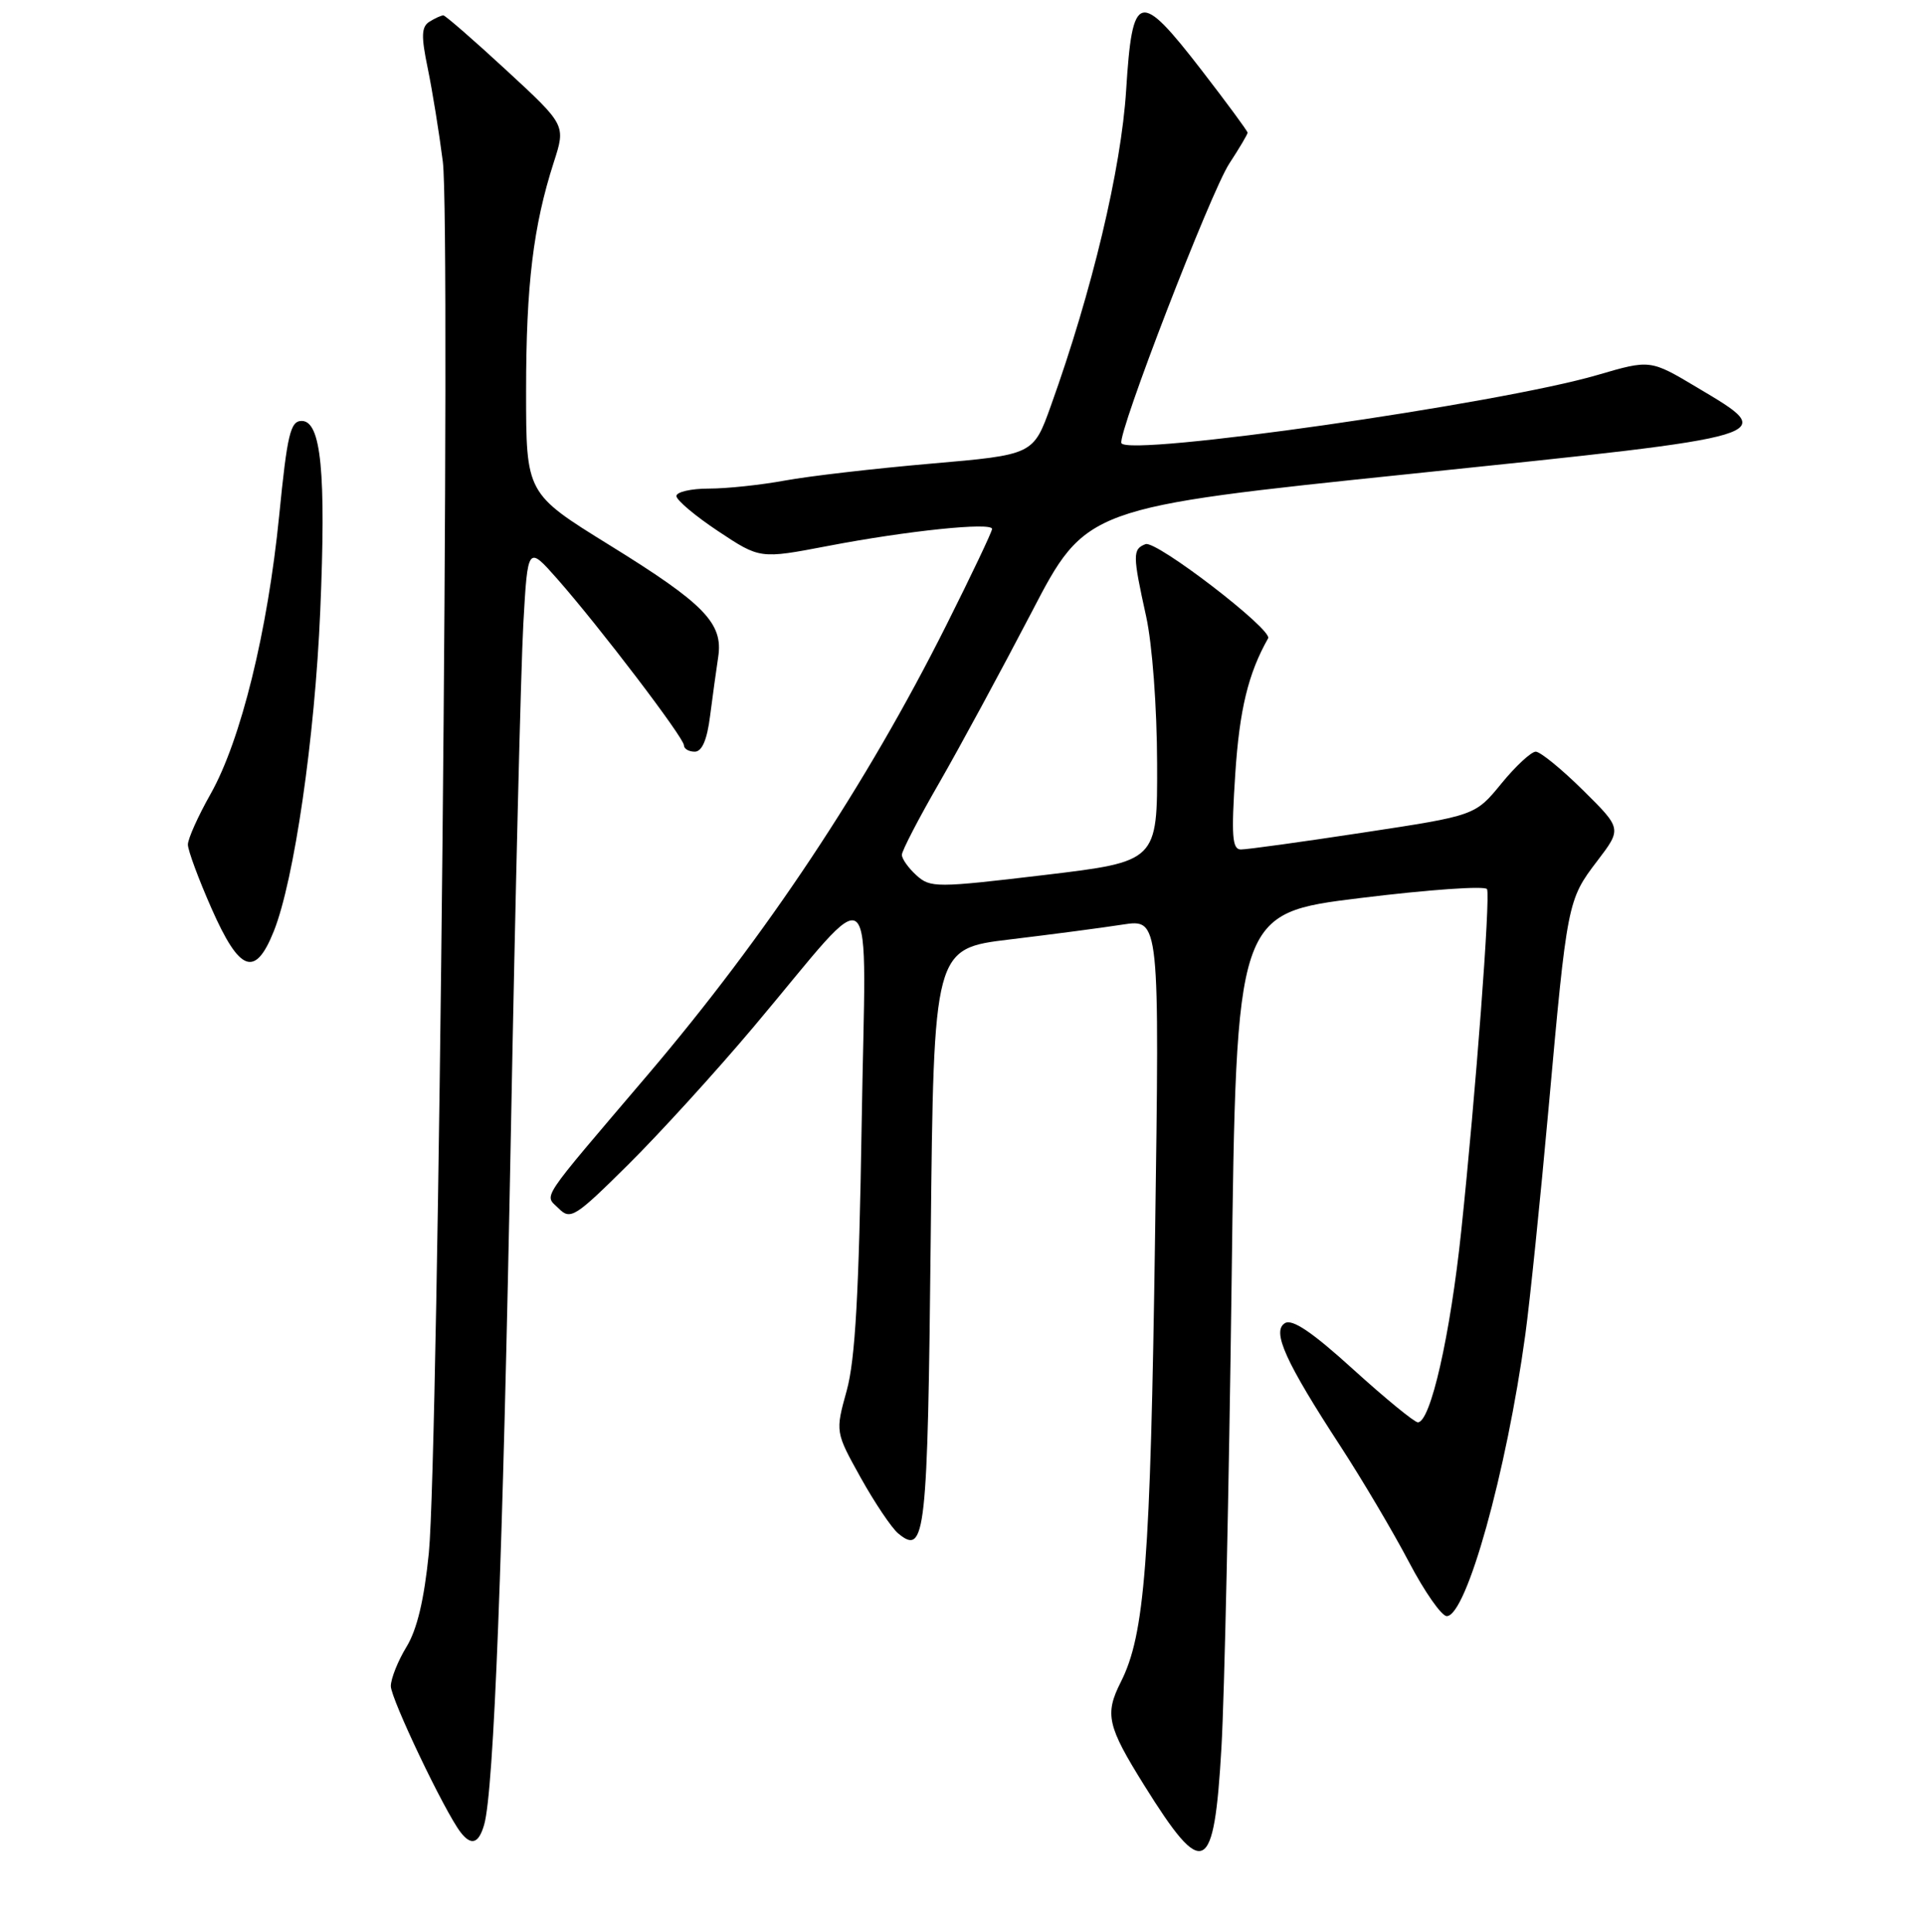 <?xml version="1.0" encoding="UTF-8" standalone="no"?>
<!DOCTYPE svg PUBLIC "-//W3C//DTD SVG 1.1//EN" "http://www.w3.org/Graphics/SVG/1.1/DTD/svg11.dtd" >
<svg xmlns="http://www.w3.org/2000/svg" xmlns:xlink="http://www.w3.org/1999/xlink" version="1.1" viewBox="0 0 256 257">
 <g >
 <path fill="currentColor"
d=" M 162.52 232.48 C 162.92 225.64 163.52 197.87 163.87 170.77 C 164.50 121.50 164.50 121.50 181.00 119.47 C 190.07 118.35 197.66 117.82 197.86 118.29 C 198.32 119.39 196.36 145.40 194.43 163.73 C 192.97 177.65 190.34 189.24 188.65 189.22 C 188.19 189.21 184.33 186.05 180.07 182.19 C 174.59 177.21 171.94 175.42 170.96 176.03 C 169.20 177.11 171.03 181.17 178.42 192.50 C 181.28 196.90 185.34 203.76 187.44 207.75 C 189.53 211.74 191.81 215.00 192.50 215.00 C 195.11 215.00 200.45 195.87 202.96 177.50 C 203.56 173.10 204.95 159.60 206.04 147.50 C 208.52 119.98 208.57 119.72 212.53 114.53 C 215.80 110.24 215.80 110.24 210.62 105.12 C 207.77 102.30 204.94 100.00 204.34 100.00 C 203.74 100.00 201.67 101.91 199.76 104.25 C 196.28 108.50 196.28 108.50 181.39 110.76 C 173.20 112.01 165.87 113.02 165.10 113.01 C 163.95 113.00 163.82 111.21 164.36 102.95 C 164.92 94.40 166.09 89.58 168.73 84.92 C 169.37 83.78 153.84 71.85 152.42 72.39 C 150.69 73.06 150.69 73.79 152.50 82.00 C 153.32 85.73 153.94 94.07 153.96 101.56 C 154.00 114.61 154.00 114.61 138.94 116.41 C 124.58 118.12 123.79 118.12 121.94 116.45 C 120.87 115.48 120.00 114.26 120.00 113.72 C 120.00 113.19 122.24 108.87 124.98 104.13 C 127.71 99.38 133.22 89.20 137.23 81.51 C 144.50 67.52 144.50 67.52 187.99 63.01 C 237.28 57.90 236.74 58.06 225.83 51.56 C 219.58 47.83 219.58 47.83 212.54 49.89 C 199.43 53.73 149.99 60.80 149.21 58.95 C 148.68 57.70 161.09 25.55 163.56 21.77 C 164.90 19.72 166.00 17.87 166.00 17.65 C 166.00 17.44 163.26 13.72 159.91 9.38 C 151.56 -1.42 150.67 -1.18 149.84 12.00 C 149.18 22.49 145.31 38.71 139.82 54.00 C 137.49 60.50 137.49 60.50 123.86 61.68 C 116.37 62.33 107.63 63.34 104.43 63.93 C 101.24 64.52 96.69 65.00 94.32 65.00 C 91.94 65.00 90.00 65.45 90.00 65.99 C 90.00 66.53 92.50 68.64 95.56 70.67 C 101.12 74.36 101.12 74.36 110.12 72.64 C 120.74 70.60 132.00 69.44 132.00 70.37 C 132.00 70.73 129.27 76.48 125.93 83.14 C 115.25 104.44 101.97 124.44 86.14 143.04 C 71.48 160.27 72.42 158.85 74.34 160.77 C 75.90 162.33 76.51 161.95 83.55 154.97 C 87.70 150.86 95.24 142.59 100.30 136.58 C 117.05 116.70 115.19 115.03 114.65 149.50 C 114.29 172.03 113.80 180.87 112.66 185.00 C 111.14 190.50 111.14 190.50 114.53 196.60 C 116.40 199.95 118.64 203.28 119.51 204.00 C 123.13 207.01 123.43 204.30 123.84 164.58 C 124.24 126.20 124.24 126.20 134.37 124.98 C 139.94 124.31 146.70 123.42 149.39 123.00 C 154.29 122.25 154.29 122.25 153.69 164.38 C 153.07 207.84 152.33 217.45 149.12 223.79 C 146.97 228.05 147.33 229.63 152.24 237.50 C 160.16 250.21 161.54 249.54 162.52 232.48 Z  M 64.42 242.75 C 65.71 238.27 66.91 207.35 67.97 151.00 C 68.56 119.38 69.31 88.79 69.63 83.03 C 70.22 72.57 70.22 72.57 74.16 77.03 C 79.78 83.41 91.00 98.15 91.00 99.15 C 91.00 99.62 91.65 100.00 92.44 100.00 C 93.40 100.00 94.08 98.44 94.48 95.25 C 94.82 92.64 95.30 89.11 95.56 87.41 C 96.25 82.91 93.74 80.33 81.05 72.49 C 70.00 65.65 70.00 65.65 70.00 52.01 C 70.00 37.92 70.95 30.07 73.69 21.57 C 75.28 16.64 75.28 16.64 67.39 9.36 C 63.05 5.35 59.27 2.07 59.00 2.05 C 58.73 2.04 57.89 2.42 57.15 2.88 C 56.06 3.57 56.02 4.78 56.92 9.12 C 57.53 12.08 58.43 17.65 58.92 21.50 C 59.99 29.98 58.35 193.49 57.06 206.60 C 56.44 212.79 55.50 216.78 54.08 219.10 C 52.94 220.97 52.01 223.31 52.00 224.31 C 52.00 225.99 59.15 240.98 61.28 243.75 C 62.70 245.59 63.69 245.28 64.42 242.75 Z  M 36.43 123.89 C 39.14 117.10 41.89 98.21 42.61 81.31 C 43.40 62.81 42.73 56.00 40.14 56.00 C 38.64 56.00 38.22 57.77 37.15 68.56 C 35.62 83.97 32.05 98.48 28.03 105.61 C 26.36 108.56 25.00 111.59 25.00 112.36 C 25.00 113.12 26.42 116.95 28.15 120.87 C 31.89 129.34 33.95 130.09 36.43 123.89 Z "/>
</g>
</svg>